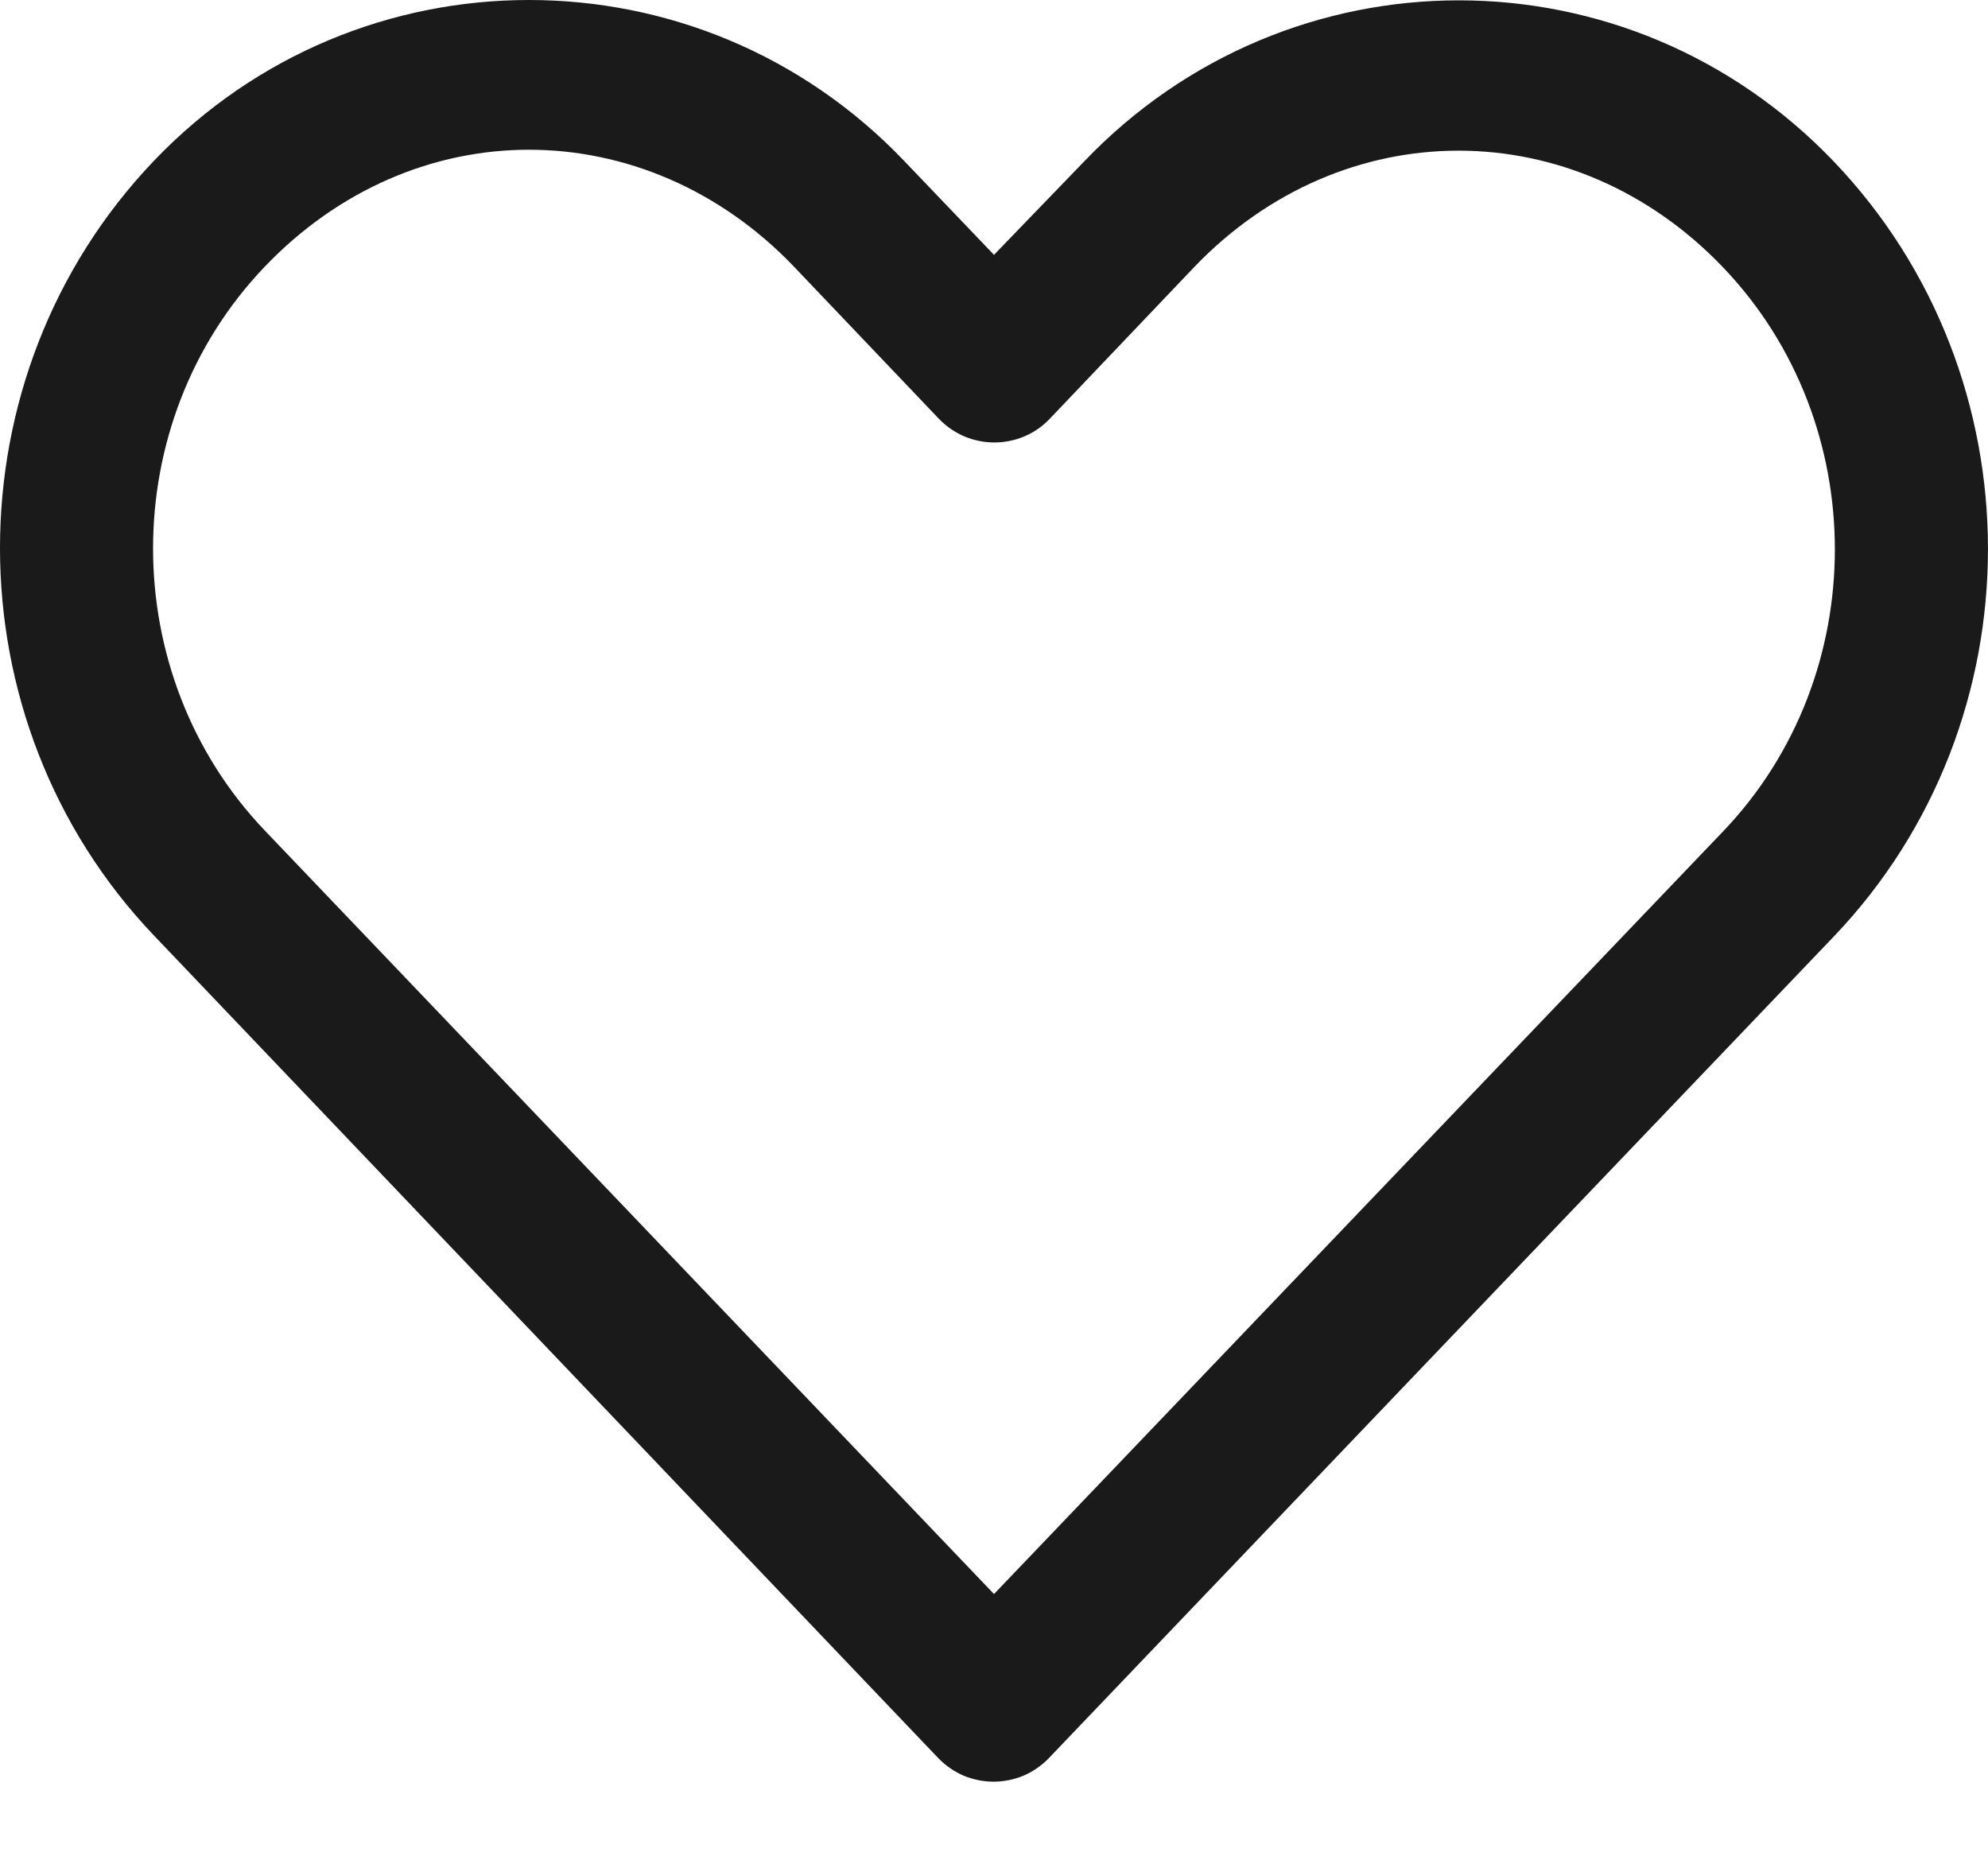 <svg width="16" height="15" viewBox="0 0 16 15" fill="none" xmlns="http://www.w3.org/2000/svg">
<path d="M4.257 0C3.162 0 2.066 0.429 1.239 1.294C-0.414 3.025 -0.412 5.798 1.239 7.529L7.551 14.149C7.609 14.209 7.678 14.257 7.754 14.29C7.831 14.322 7.913 14.339 7.996 14.339C8.08 14.339 8.162 14.322 8.239 14.29C8.315 14.257 8.384 14.209 8.442 14.149C10.547 11.945 12.654 9.739 14.76 7.536C16.413 5.805 16.413 3.031 14.76 1.301C13.106 -0.43 10.377 -0.43 8.724 1.301L8 2.051L7.276 1.294C6.449 0.429 5.353 0 4.257 0ZM4.257 1.205C5.022 1.205 5.792 1.52 6.391 2.147L7.557 3.371C7.615 3.431 7.684 3.479 7.761 3.512C7.837 3.544 7.92 3.561 8.003 3.561C8.086 3.561 8.168 3.544 8.245 3.512C8.322 3.479 8.391 3.431 8.448 3.371L9.608 2.153C10.806 0.899 12.671 0.899 13.869 2.153C15.067 3.407 15.067 5.436 13.869 6.69C11.913 8.737 9.956 10.781 8 12.829L2.13 6.683C0.933 5.428 0.932 3.4 2.13 2.147C2.729 1.52 3.493 1.205 4.257 1.205Z" fill="#1A1A1A"/>
</svg>
